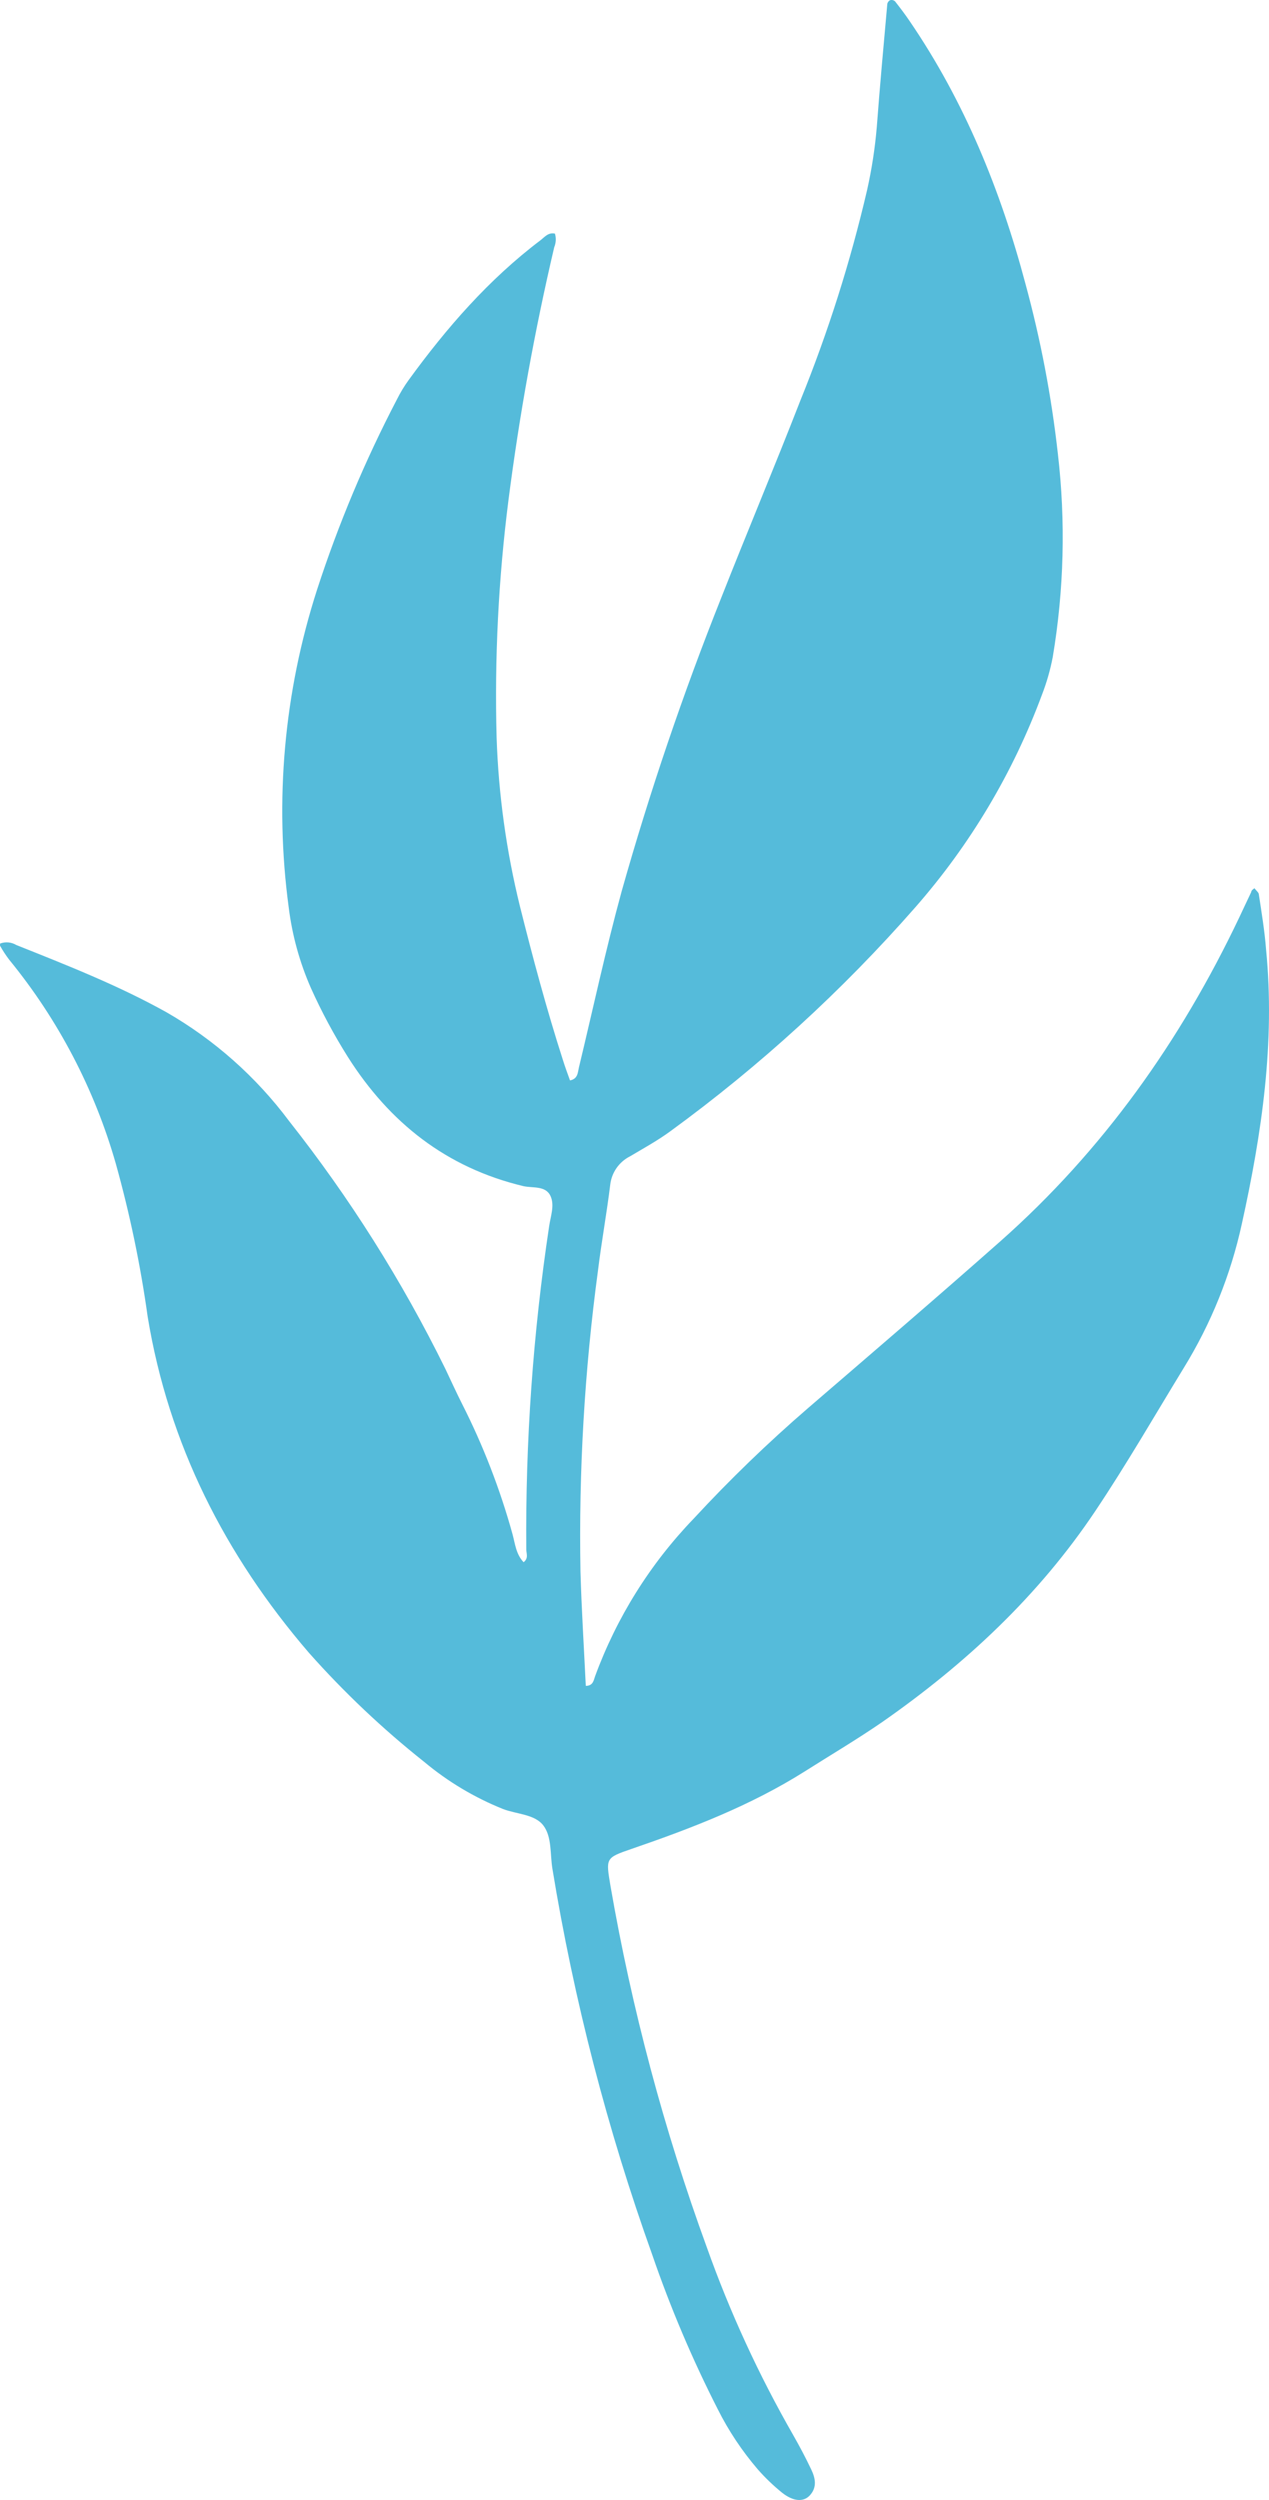 <svg width="100" height="197" viewBox="0 0 100 197" fill="none" xmlns="http://www.w3.org/2000/svg">
<path d="M98.851 69.993C99.034 70.222 99.178 70.326 99.195 70.452C99.413 71.899 99.653 73.323 99.768 74.809C100.49 82.141 99.436 89.306 97.859 96.442C96.983 100.463 95.432 104.307 93.273 107.809C90.981 111.564 88.779 115.382 86.326 119.05C81.849 125.744 76.1 131.106 69.52 135.699C67.525 137.071 65.439 138.306 63.392 139.603C59.139 142.284 54.49 144.07 49.767 145.694C47.698 146.406 47.744 146.418 48.105 148.599C49.785 158.298 52.324 167.828 55.694 177.075C57.515 182.196 59.791 187.144 62.492 191.858C63.002 192.754 63.484 193.661 63.925 194.591C64.252 195.269 64.407 196.003 63.811 196.641C63.312 197.175 62.51 197.123 61.627 196.423C60.942 195.869 60.305 195.258 59.724 194.597C58.479 193.148 57.416 191.551 56.559 189.843C54.558 185.916 52.834 181.853 51.401 177.684C47.861 167.801 45.227 157.617 43.531 147.256C43.341 146.108 43.502 144.753 42.82 143.852C42.138 142.95 40.716 142.967 39.633 142.548C37.382 141.644 35.287 140.391 33.425 138.834C30.148 136.234 27.105 133.352 24.328 130.222C17.742 122.552 13.288 113.82 11.637 103.756C11.07 99.686 10.231 95.658 9.127 91.7C7.449 85.824 4.59 80.353 0.724 75.625C0.462 75.28 0.224 74.917 0.013 74.54C-0.016 74.499 0.013 74.419 0.013 74.35C0.219 74.273 0.44 74.243 0.659 74.263C0.879 74.283 1.09 74.352 1.28 74.465C5.292 76.067 9.304 77.64 13.116 79.764C16.884 81.931 20.171 84.846 22.775 88.33C27.553 94.384 31.68 100.927 35.087 107.849C35.529 108.779 35.953 109.715 36.417 110.634C38.077 113.909 39.406 117.342 40.384 120.881C40.59 121.628 40.653 122.46 41.261 123.103C41.668 122.788 41.473 122.409 41.473 122.104C41.401 113.579 42.003 105.061 43.273 96.631C43.387 95.839 43.72 94.978 43.382 94.249C42.992 93.399 41.96 93.64 41.221 93.462C35.179 92.01 30.697 88.473 27.412 83.289C26.317 81.548 25.344 79.734 24.5 77.858C23.613 75.837 23.024 73.698 22.752 71.508C21.62 63.102 22.382 54.55 24.982 46.477C26.661 41.304 28.77 36.28 31.287 31.459C31.549 30.933 31.854 30.43 32.198 29.954C35.19 25.838 38.504 22.026 42.585 18.937C42.917 18.685 43.198 18.294 43.731 18.409C43.836 18.763 43.815 19.142 43.674 19.483C42.132 26.061 40.928 32.714 40.068 39.416C39.279 45.613 38.966 51.863 39.134 58.109C39.282 62.591 39.897 67.045 40.968 71.399C41.983 75.458 43.066 79.5 44.345 83.484C44.522 84.058 44.723 84.592 44.918 85.138C45.537 85.011 45.525 84.529 45.617 84.127C46.735 79.488 47.732 74.815 48.993 70.216C51.206 62.372 53.827 54.65 56.846 47.08C58.881 41.913 61.053 36.746 63.077 31.545C65.258 26.17 67.014 20.632 68.328 14.982C68.698 13.333 68.955 11.66 69.096 9.976C69.336 6.755 69.634 3.534 69.921 0.319C69.93 0.254 69.956 0.192 69.995 0.139C70.034 0.086 70.085 0.043 70.145 0.015C70.21 -0.003 70.278 -0.005 70.343 0.009C70.409 0.023 70.471 0.053 70.523 0.095C70.93 0.612 71.331 1.14 71.698 1.685C76.008 8.001 78.846 14.988 80.806 22.353C82.003 26.749 82.858 31.231 83.363 35.759C83.984 41.096 83.847 46.495 82.956 51.794C82.762 52.802 82.478 53.792 82.107 54.75C79.83 60.896 76.447 66.572 72.128 71.497C66.362 78.075 59.887 83.993 52.822 89.145C51.819 89.88 50.719 90.483 49.647 91.12C49.223 91.334 48.858 91.65 48.586 92.039C48.314 92.429 48.142 92.881 48.088 93.353C47.812 95.609 47.4 97.854 47.124 100.11C46.063 107.979 45.601 115.917 45.743 123.855C45.829 126.846 46.018 129.843 46.162 132.846C46.735 132.846 46.781 132.41 46.89 132.1C48.589 127.463 51.234 123.232 54.657 119.676C57.498 116.602 60.511 113.69 63.679 110.955C68.74 106.598 73.813 102.252 78.817 97.825C86.905 90.666 93.027 82.032 97.653 72.301C97.968 71.64 98.272 70.974 98.593 70.308C98.621 70.148 98.702 70.113 98.851 69.993Z" fill="#55BBDA"/>
</svg>
